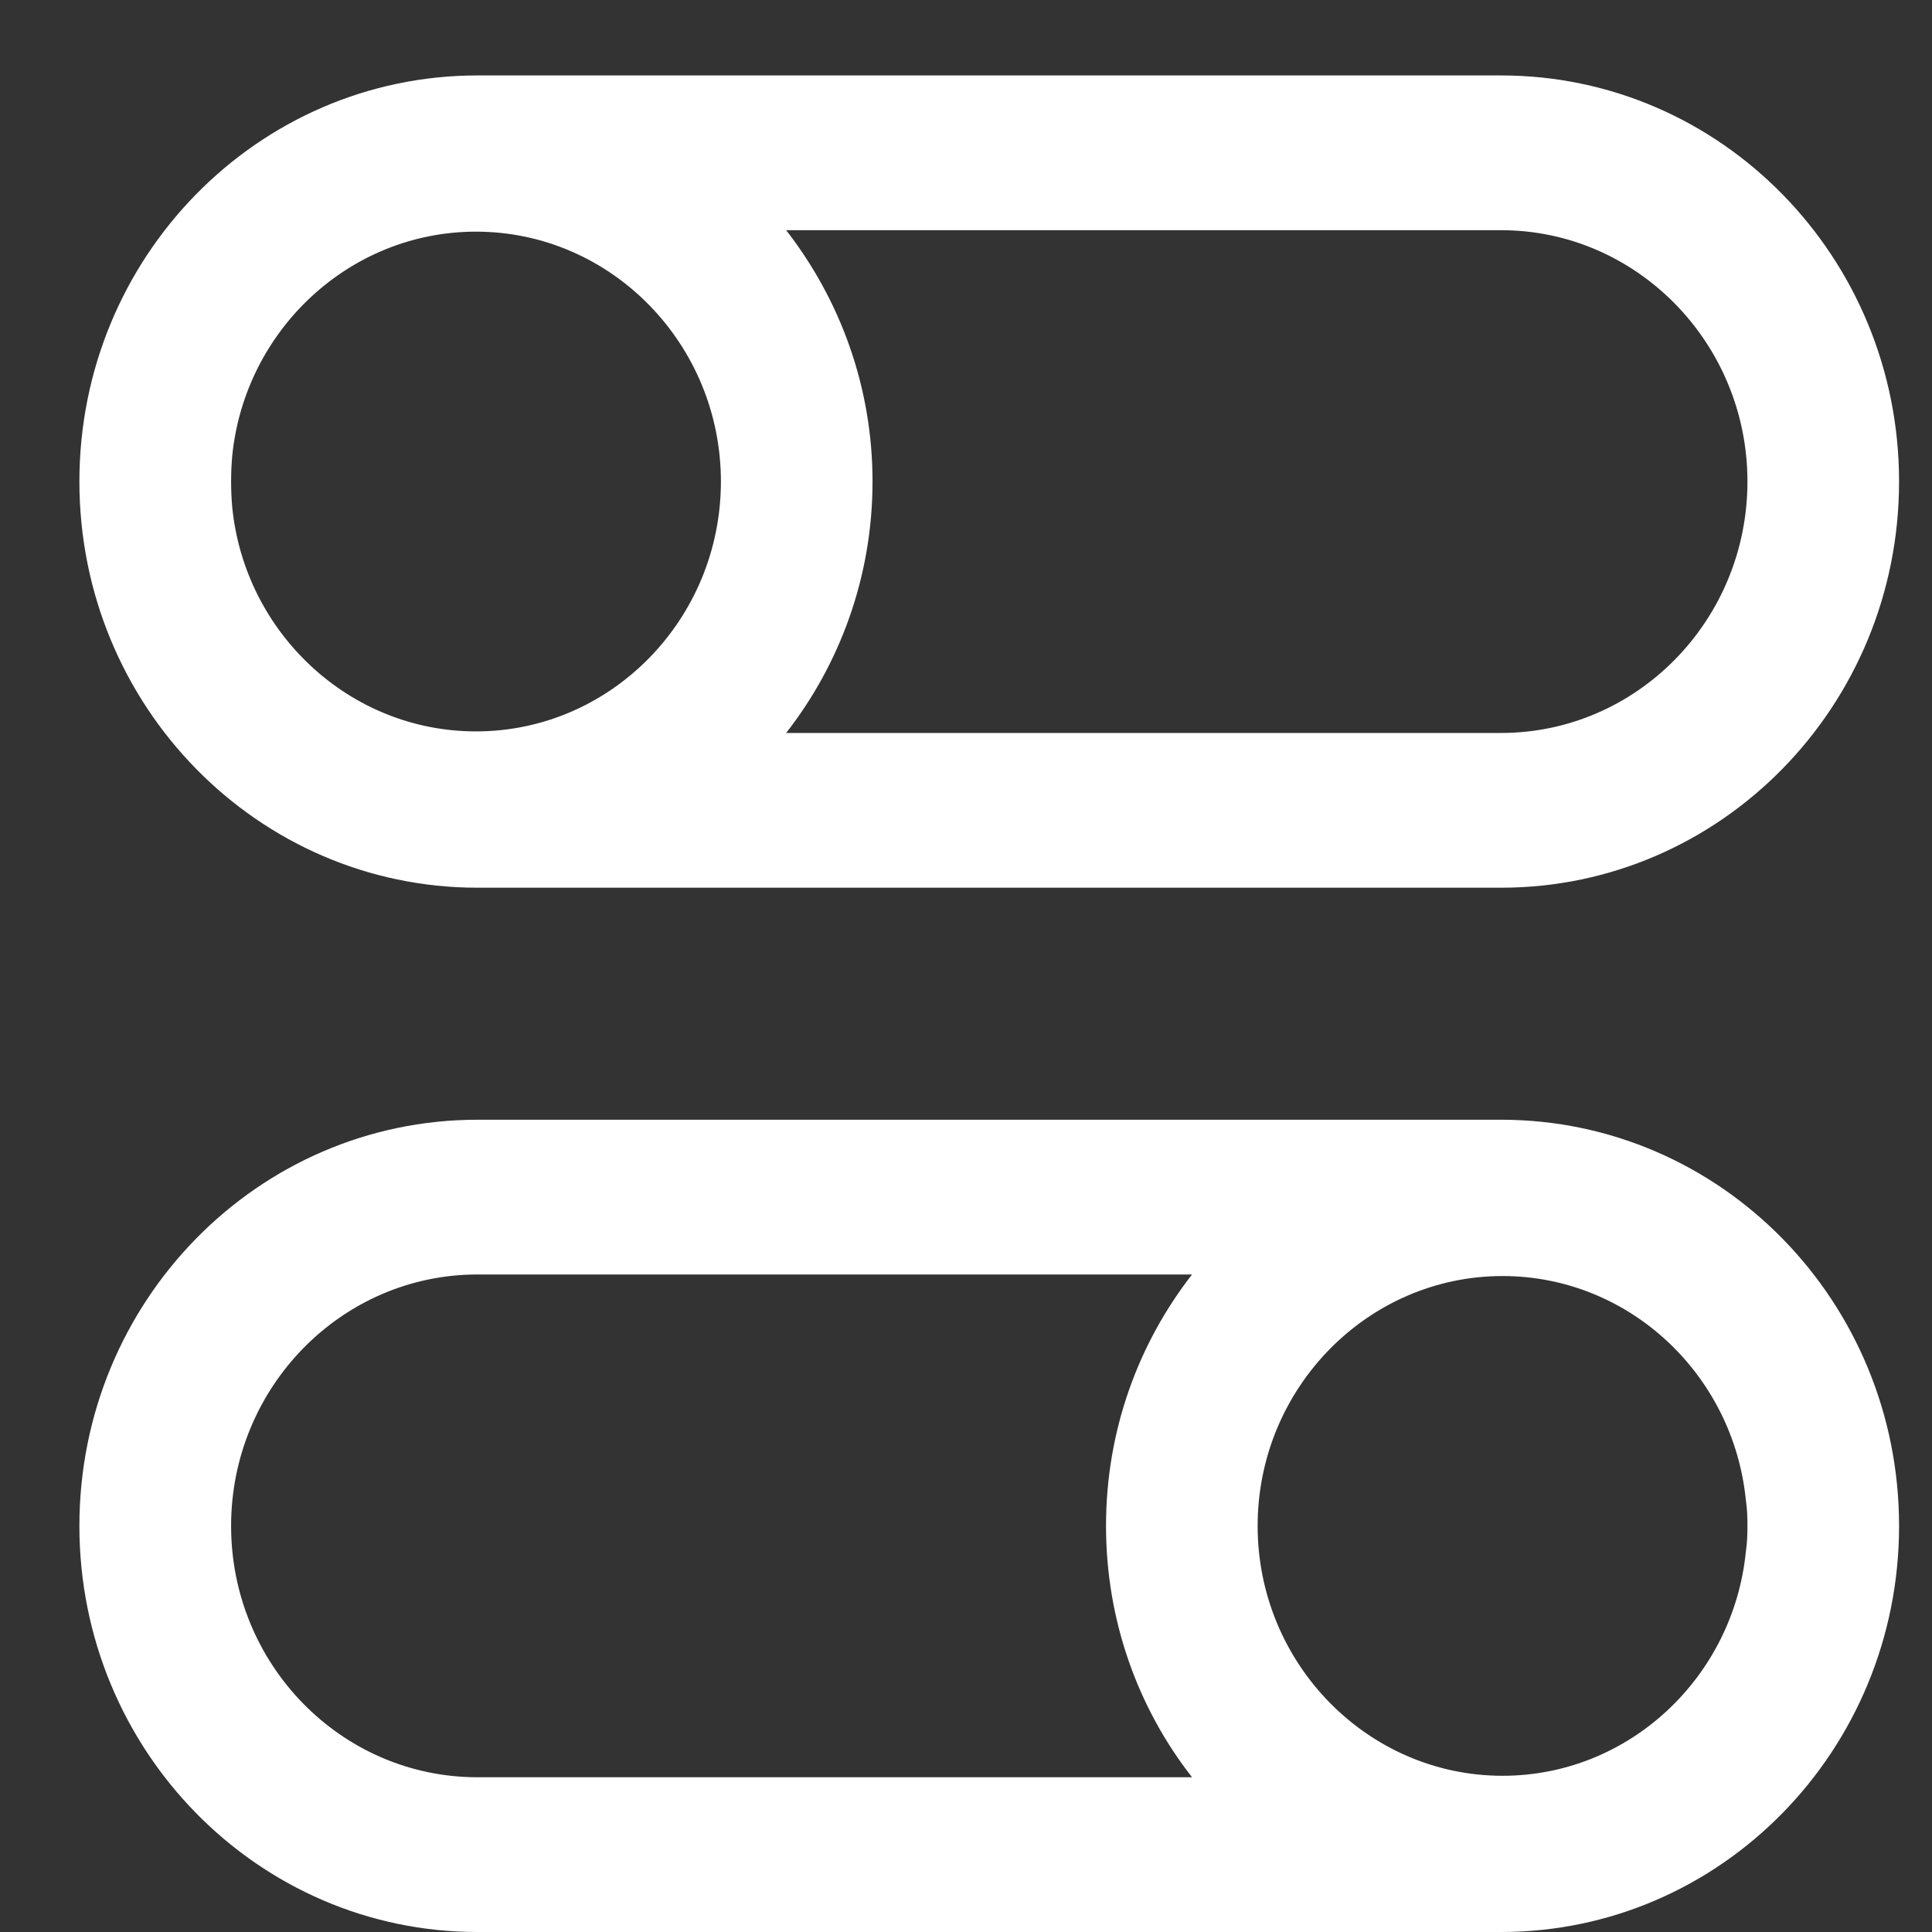 <svg width="21" height="21" viewBox="0 0 21 21" fill="none" xmlns="http://www.w3.org/2000/svg">
<rect x="0" y="0" width="21" height="21" fill="#333333" stroke="none"/>
<path fill-rule="evenodd" clip-rule="evenodd" d="M16.316 7.967H8.545C9.129 7.219 9.484 6.268 9.484 5.234C9.484 4.2 9.129 3.254 8.545 2.502H16.316C17.791 2.502 18.994 3.729 18.994 5.234C18.994 6.744 17.791 7.967 16.316 7.967ZM5.174 7.95C3.798 7.95 2.66 6.878 2.524 5.512C2.516 5.419 2.512 5.327 2.512 5.234C2.512 5.142 2.516 5.049 2.524 4.957C2.66 3.59 3.798 2.518 5.174 2.518C6.641 2.518 7.836 3.738 7.836 5.234C7.836 6.731 6.641 7.95 5.174 7.95ZM16.316 0.82H5.19C2.801 0.82 0.863 2.796 0.863 5.234C0.863 7.673 2.801 9.649 5.19 9.649H16.316C18.706 9.649 20.642 7.673 20.642 5.234C20.642 2.796 18.706 0.82 16.316 0.82Z" fill="white"/>
<path fill-rule="evenodd" clip-rule="evenodd" d="M2.512 16.586C2.512 15.081 3.711 13.853 5.19 13.853H12.957C12.372 14.605 12.022 15.551 12.022 16.586C12.022 17.62 12.372 18.57 12.957 19.318H5.19C3.711 19.318 2.512 18.095 2.512 16.586ZM13.67 16.586C13.67 15.089 14.866 13.87 16.332 13.87C17.708 13.87 18.842 14.942 18.977 16.308C18.991 16.401 18.994 16.493 18.994 16.586C18.994 16.678 18.991 16.771 18.977 16.863C18.842 18.23 17.708 19.302 16.332 19.302C14.866 19.302 13.67 18.082 13.67 16.586ZM0.863 16.586C0.863 19.024 2.801 21 5.19 21H16.316C18.706 21 20.642 19.024 20.642 16.586C20.642 14.147 18.706 12.171 16.316 12.171H5.19C2.801 12.171 0.863 14.147 0.863 16.586Z" fill="white"/>
</svg>
